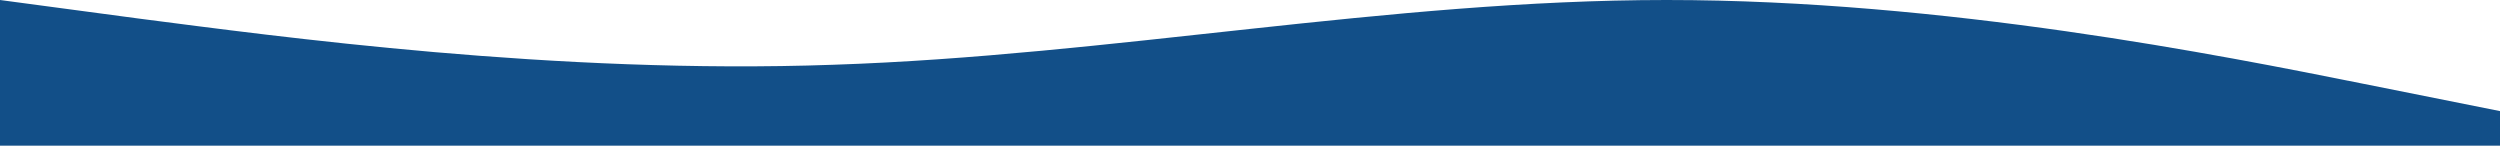 <svg id="Capa_1" data-name="Capa 1"
    xmlns="http://www.w3.org/2000/svg" viewBox="0 0 1440 83.89">
    <defs>
        <style>.cls-1{fill:#124f88;}</style>
    </defs>
    <path class="cls-1" d="M1440,156l-80-16c-80-16-240-48-400-48s-320,32-480,37.3C320,135,160,113,80,102.7L0,92v83.89H1440Z" transform="translate(0 -92)"/>
</svg>